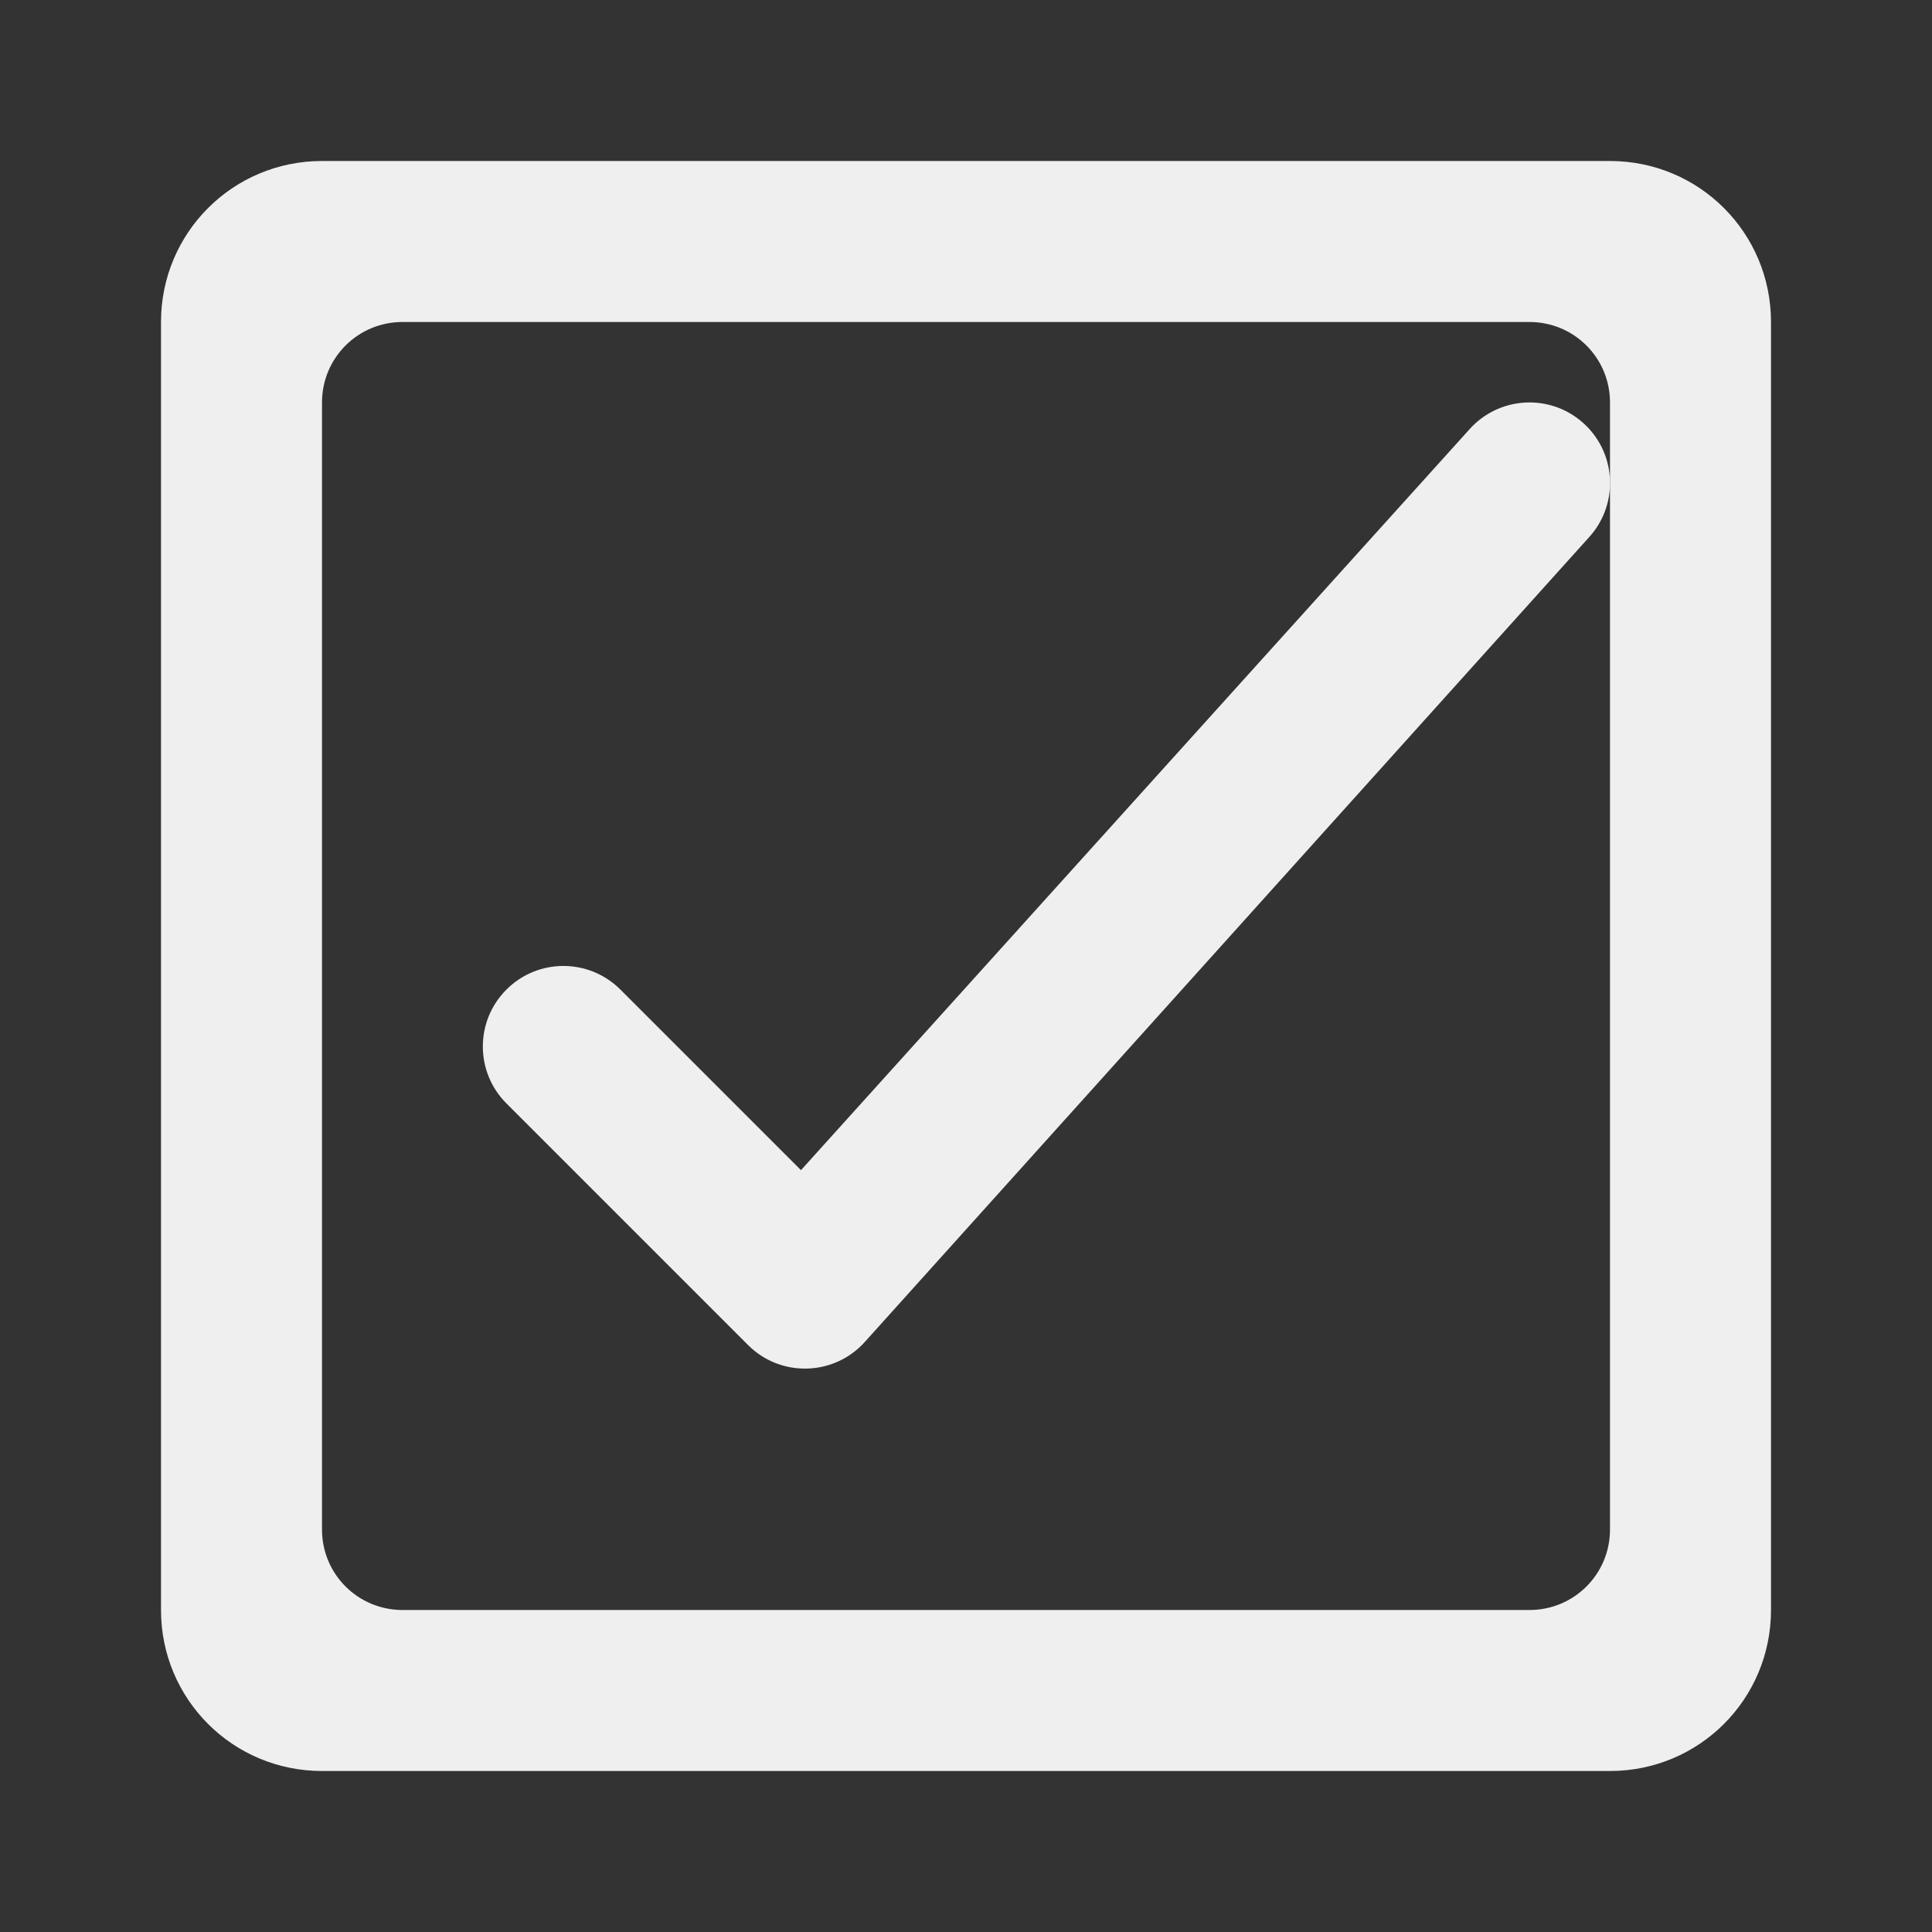 <svg viewBox="0 0 24 24" xmlns="http://www.w3.org/2000/svg"><rect x="0" y="0" width="24" height="24" fill="#333333" stroke="none"/><g fill="#efefef"><path d="m19.753 6.659c.364-.416.322-1.048-.094-1.412-.416-.364-1.048-.322-1.412.094l-8.297 9.195-2.244-2.244c-.391-.39-1.024-.39-1.414 0-.392.391-.392 1.025 0 1.416l3 3c.409.41 1.08.387 1.461-.049z"/><path d="m4 2c-1.108 0-2 .892-2 2v16c0 1.108.892 2 2 2h16c1.108 0 2-.892 2-2v-16c0-1.108-.892-2-2-2zm1 2h14c.554 0 1 .446 1 1v14c0 .554-.446 1-1 1h-14c-.554 0-1-.446-1-1v-14c0-.554.446-1 1-1z"/></g></svg>